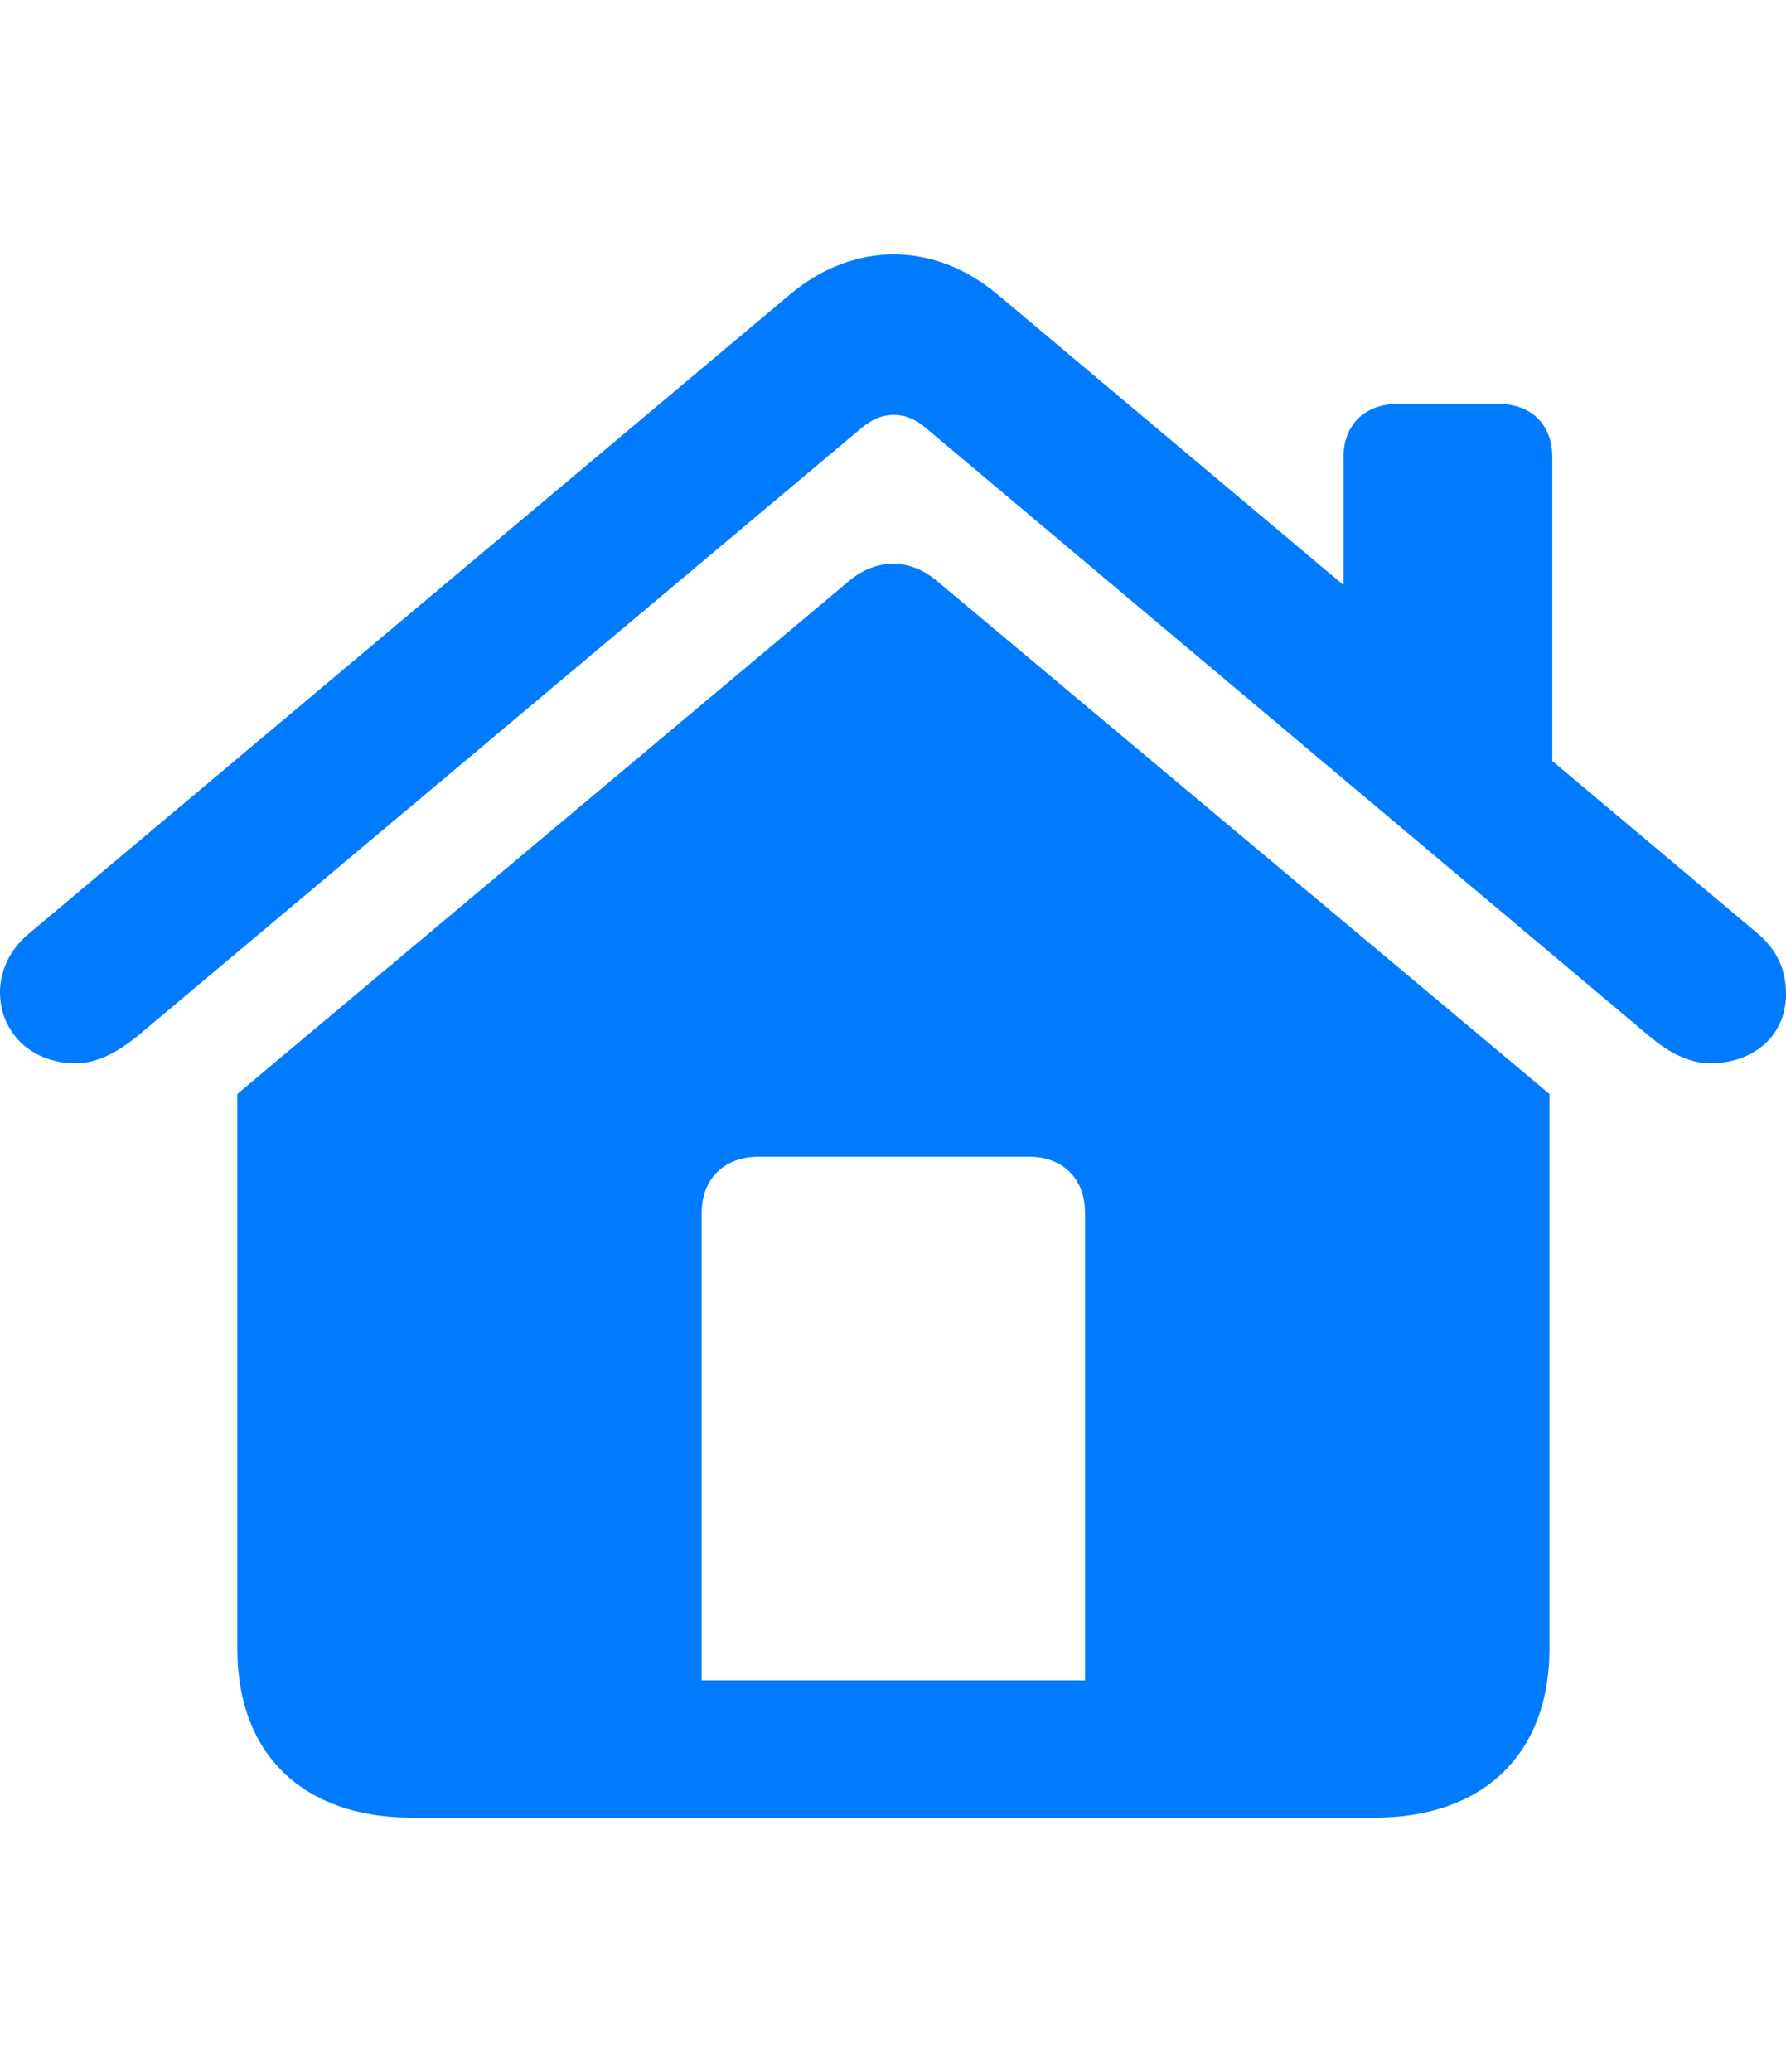 <svg width="25" height="29" viewBox="0 0 25 29" fill="none" xmlns="http://www.w3.org/2000/svg">
<path d="M0 13.891C0 14.422 0.409 14.882 1.063 14.882C1.38 14.882 1.666 14.708 1.921 14.504L12.06 5.99C12.347 5.745 12.674 5.745 12.96 5.99L23.089 14.504C23.334 14.708 23.62 14.882 23.937 14.882C24.54 14.882 25 14.504 25 13.911C25 13.564 24.867 13.288 24.601 13.063L21.729 10.651V6.399C21.729 5.939 21.433 5.653 20.973 5.653H19.563C19.113 5.653 18.806 5.939 18.806 6.399V8.188L13.962 4.12C13.072 3.374 11.948 3.374 11.059 4.12L0.409 13.063C0.133 13.288 0 13.594 0 13.891ZM3.322 23.079C3.322 24.551 4.242 25.44 5.765 25.44H19.246C20.758 25.44 21.689 24.551 21.689 23.079V15.311L13.134 8.147C12.735 7.799 12.255 7.809 11.866 8.147L3.322 15.311V23.079ZM15.188 23.519H9.822V16.977C9.822 16.497 10.139 16.19 10.619 16.19H14.401C14.881 16.19 15.188 16.497 15.188 16.977V23.519Z" fill="#007BFE"/>
</svg>
